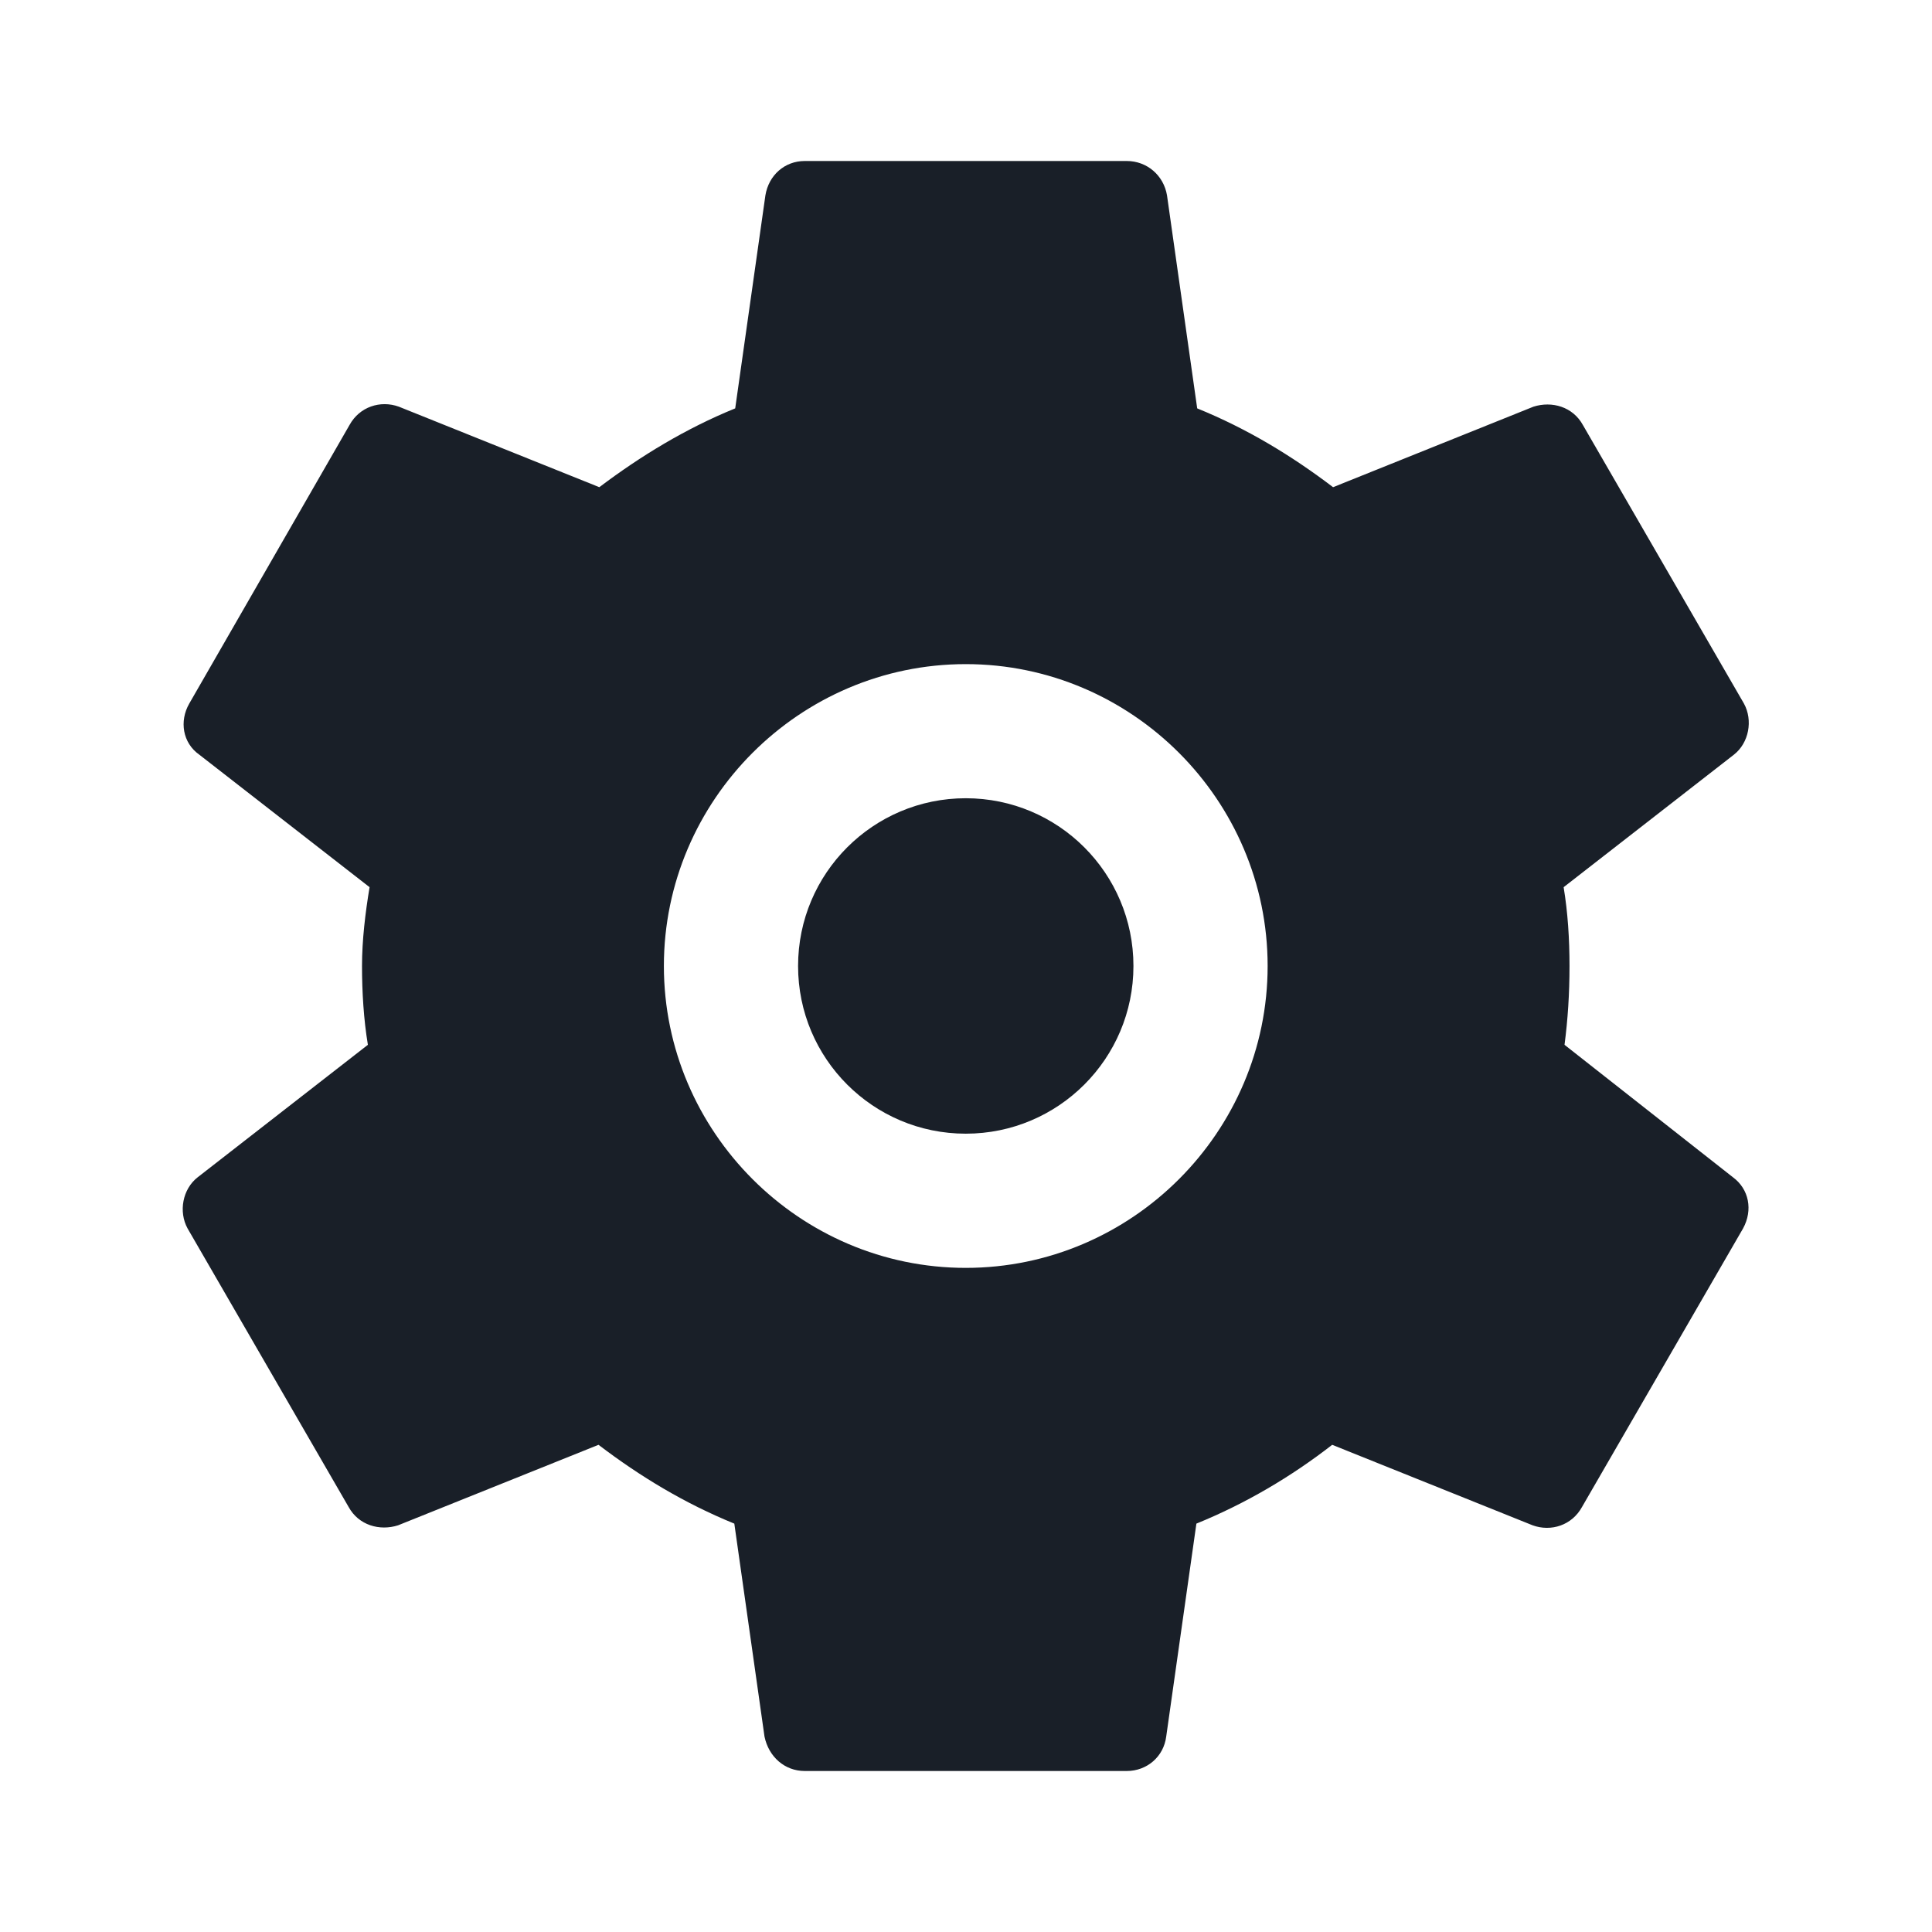 <svg width="24" height="24" viewBox="0 0 24 24" fill="none" xmlns="http://www.w3.org/2000/svg">
<path d="M11.997 14.083C13.148 14.083 14.08 13.15 14.08 12C14.08 10.849 13.148 9.916 11.997 9.916C10.846 9.916 9.914 10.849 9.914 12C9.914 13.15 10.846 14.083 11.997 14.083Z" fill="#191F28"/>
<path fill-rule="evenodd" clip-rule="evenodd" d="M19.497 12C19.497 12.344 19.476 12.667 19.435 12.979L21.528 14.625C21.726 14.771 21.778 15.031 21.653 15.26L19.653 18.719C19.528 18.948 19.268 19.031 19.039 18.948L16.549 17.948C16.039 18.344 15.476 18.677 14.862 18.927L14.487 21.573C14.455 21.823 14.247 22 13.997 22H9.997C9.747 22 9.549 21.823 9.497 21.573L9.122 18.927C8.508 18.677 7.955 18.344 7.435 17.948L4.945 18.948C4.716 19.021 4.455 18.948 4.33 18.719L2.33 15.26C2.216 15.052 2.268 14.771 2.455 14.625L4.57 12.979C4.518 12.667 4.497 12.323 4.497 12C4.497 11.677 4.539 11.333 4.591 11.021L2.476 9.375C2.268 9.229 2.226 8.958 2.351 8.74L4.341 5.281C4.466 5.052 4.726 4.969 4.955 5.052L7.445 6.052C7.955 5.667 8.518 5.323 9.133 5.073L9.508 2.427C9.549 2.177 9.747 2 9.997 2H13.997C14.247 2 14.455 2.177 14.497 2.427L14.872 5.073C15.487 5.323 16.039 5.656 16.56 6.052L19.049 5.052C19.278 4.979 19.539 5.052 19.664 5.281L21.664 8.74C21.778 8.948 21.726 9.229 21.539 9.375L19.424 11.021C19.476 11.333 19.497 11.667 19.497 12ZM8.247 12C8.247 14.062 9.935 15.75 11.997 15.75C14.06 15.75 15.747 14.062 15.747 12C15.747 9.938 14.06 8.25 11.997 8.25C9.935 8.25 8.247 9.938 8.247 12Z" fill="#191F28"/>
</svg>
